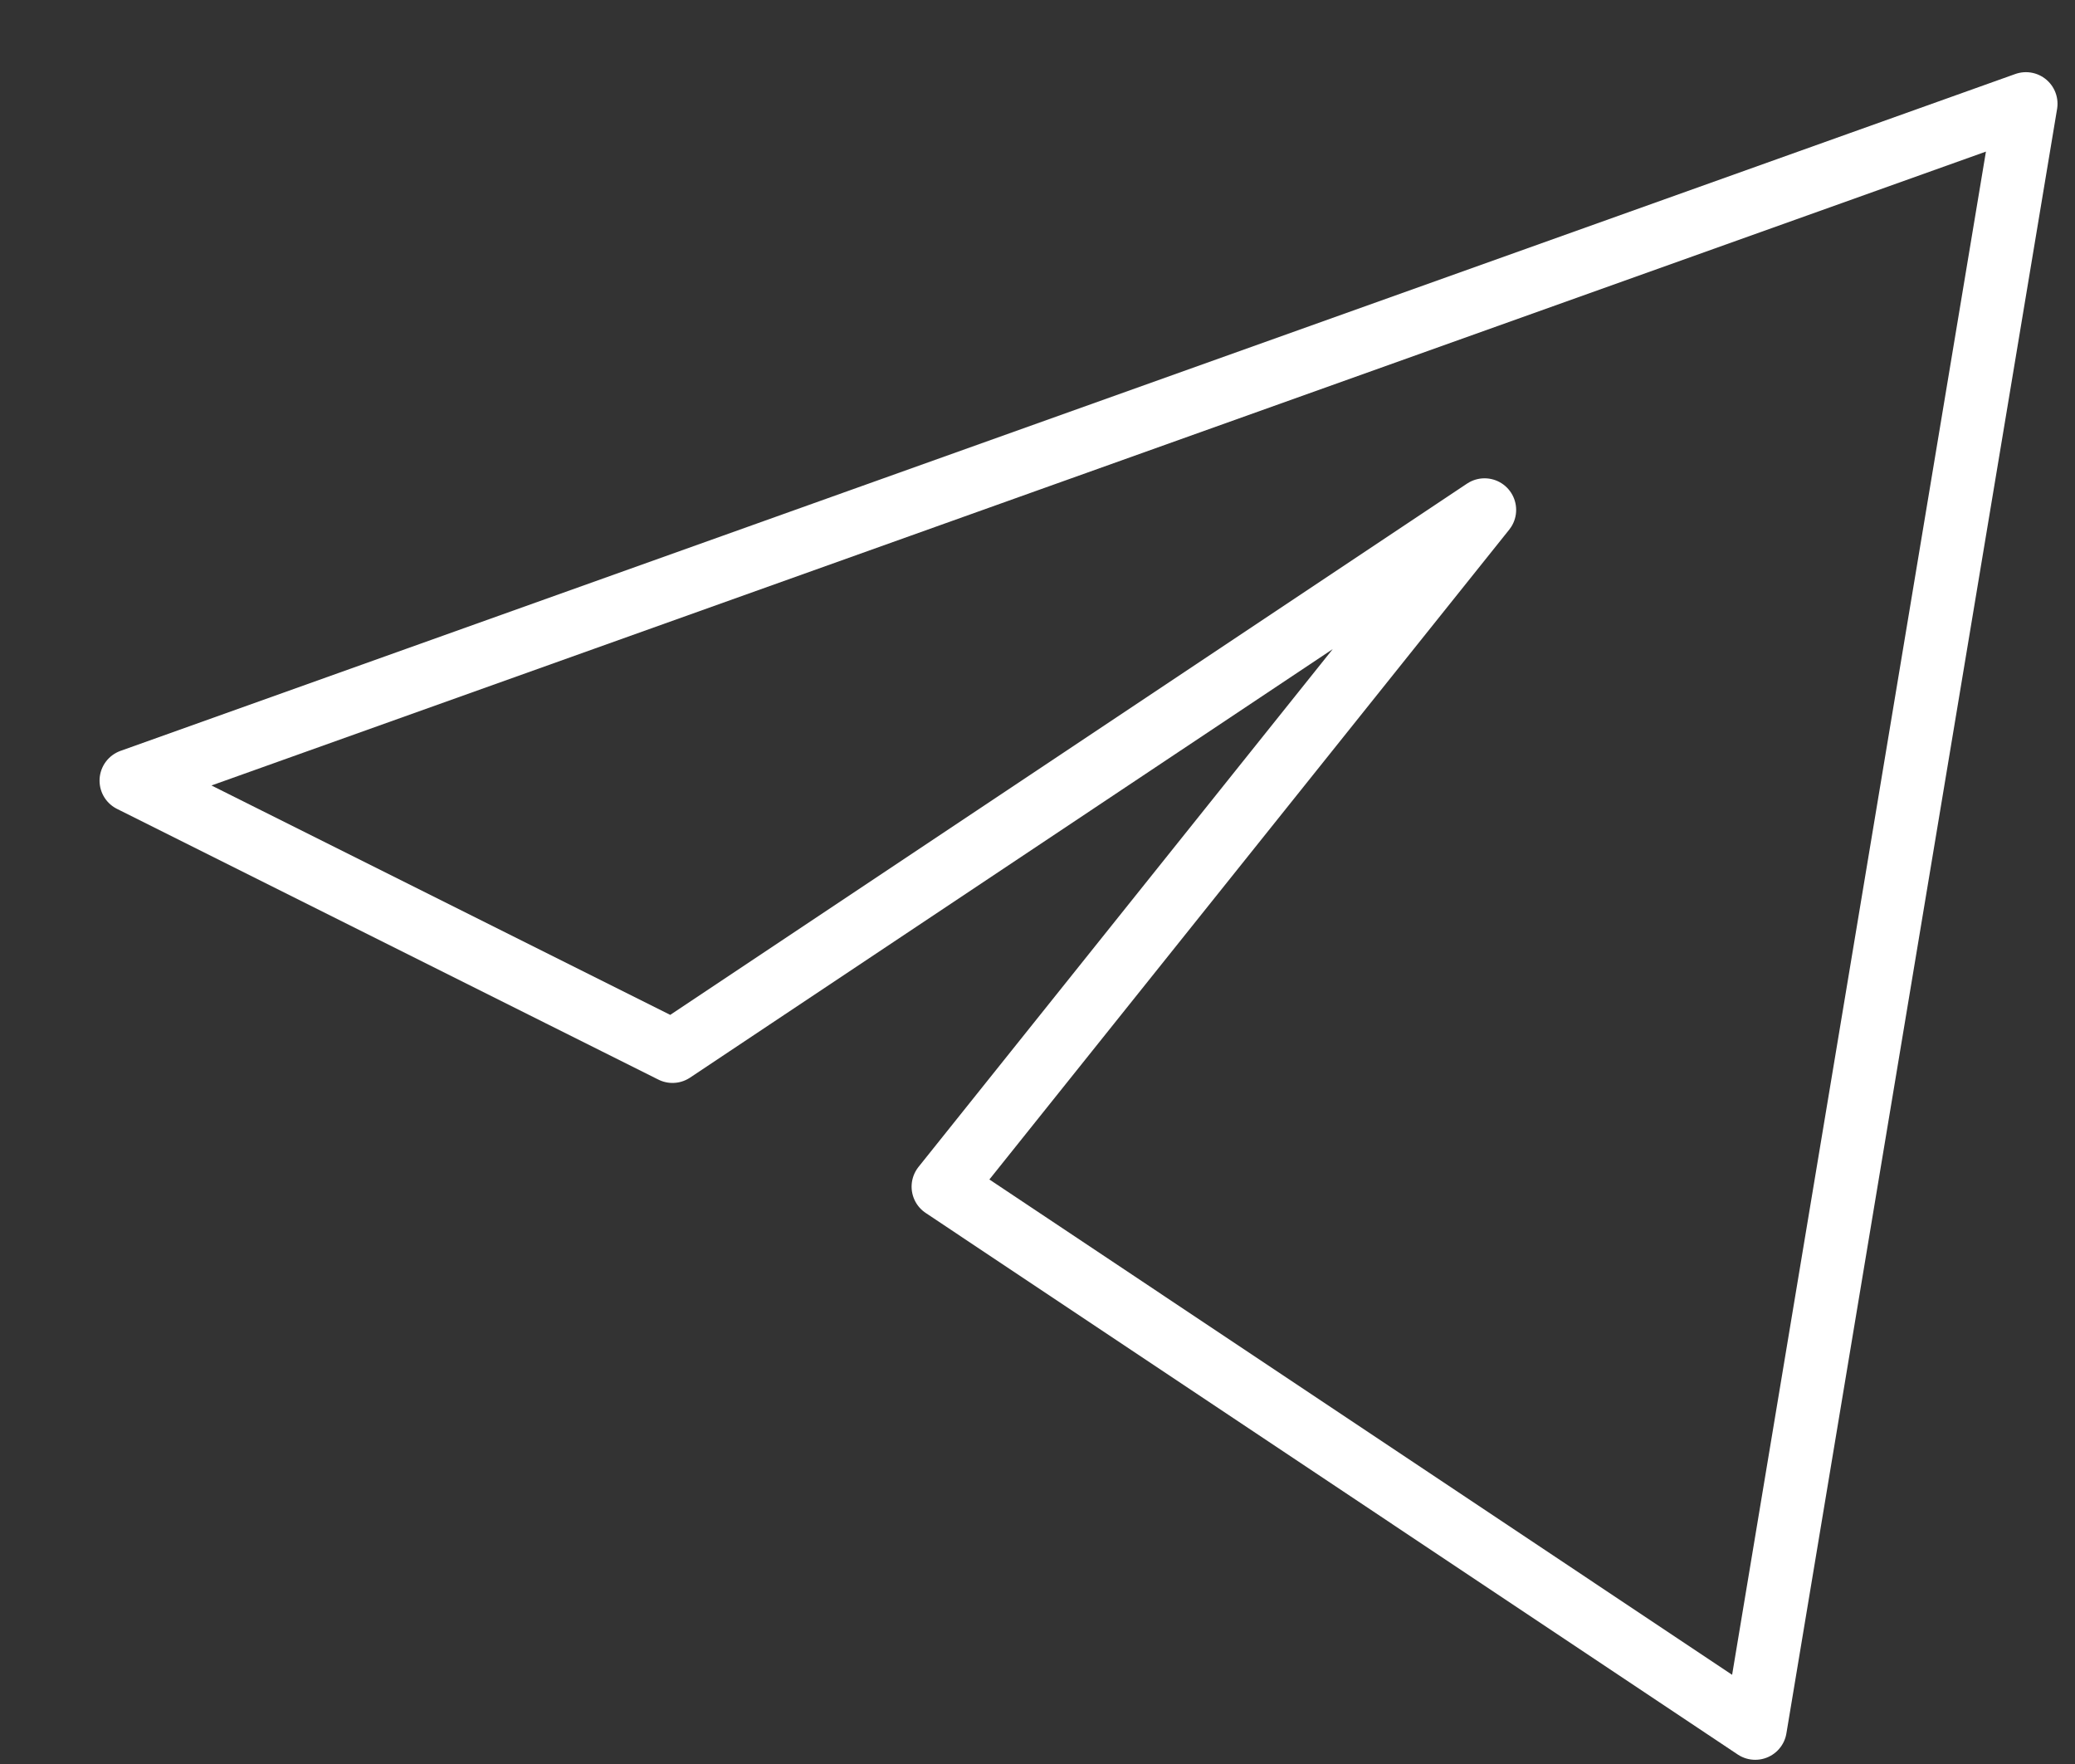 <svg width="20" height="17" viewBox="0 0 20 17" fill="none" xmlns="http://www.w3.org/2000/svg">
<rect x="0" y="0" width="20" height="17" fill="#333333" stroke="none"/>
<path d="M19.527 1L1.264 7.523L6.482 10.132L14.309 4.914L9.091 11.436L16.918 16.655L19.527 1Z" stroke="white" stroke-width="0.609" stroke-linejoin="round"/>
</svg>
